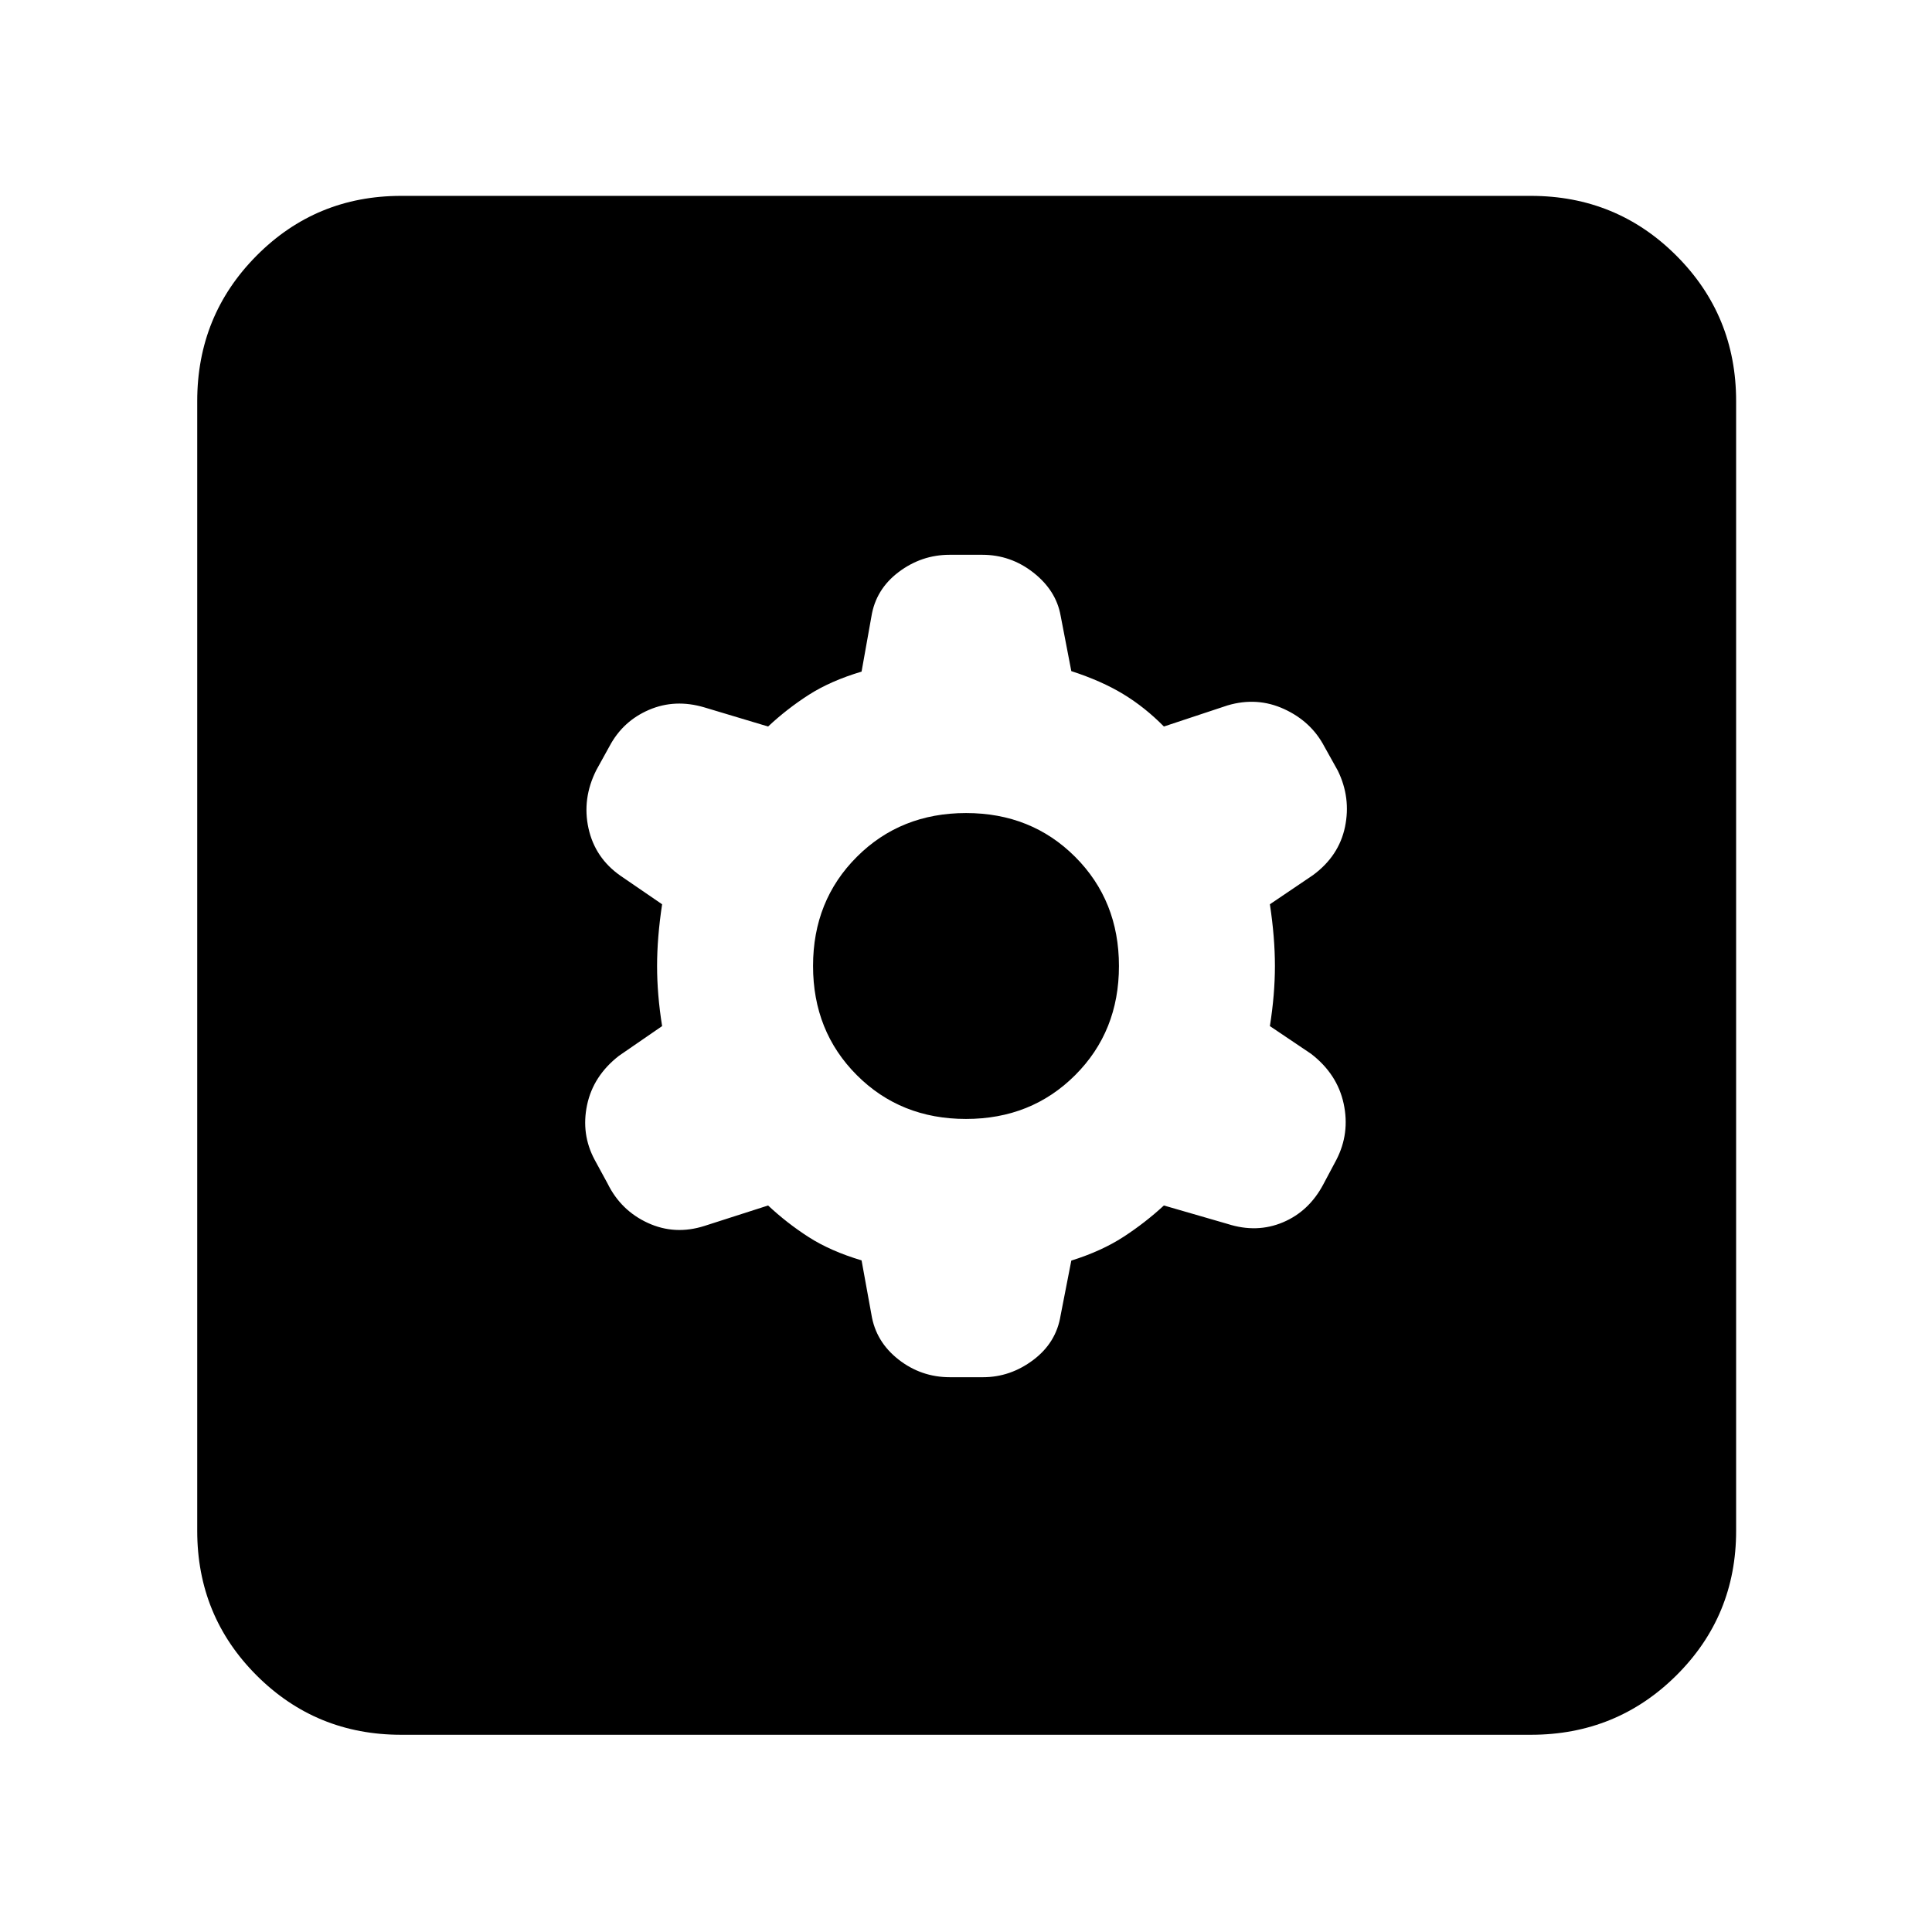 <svg xmlns="http://www.w3.org/2000/svg" height="40" viewBox="0 -960 960 960" width="40"><path d="m428.11-333.72 4.89 26.89q2.17 13.5 13.42 22.33 11.26 8.83 25.6 8.83h16.41q13.6 0 25-8.58T527-306.33l5.33-27.29q15-4.71 25.84-11.74Q569-352.39 578.33-361l31.67 9.17q14.53 4.66 27.52-.82 12.98-5.49 20.07-18.93l6.43-12.09q6.81-13.16 3.64-27.92-3.17-14.75-16.22-24.79L631-450.14q2.5-15.75 2.5-29.89t-2.5-30.64l21.44-14.5q12.89-9.5 15.89-23.97 3-14.48-3.58-27.93l-6.75-12.1q-6.52-12.35-19.93-18.51-13.41-6.15-28.07-1.82L578.33-599q-9.33-9.5-20.16-16.08-10.84-6.59-25.84-11.45L527-654.17q-2.25-12.46-13.52-21.31-11.28-8.85-25.41-8.85H471.9q-14 0-25.37 8.58-11.36 8.58-13.53 22.08l-4.89 27.39q-15.44 4.61-26.28 11.57Q391-607.75 381.67-599L350-608.5q-14.57-4.33-27.51 1.22-12.93 5.55-19.58 17.99l-6.58 11.91q-7.16 14.21-3.91 28.96t15.91 23.59L329-510.67q-2.5 16.56-2.5 30.7t2.5 29.83l-21.44 14.76q-12.8 9.96-15.85 24.47-3.04 14.5 3.79 27.24l6.42 11.79q6.6 13.4 20.02 19.56 13.41 6.15 28.06 1.49L381.67-361q9.33 8.75 20.16 15.71 10.84 6.96 26.28 11.57ZM479.98-404q-32.48 0-54.23-21.77T404-480.02q0-32.48 21.77-54.23T480.02-556q32.48 0 54.23 21.77T556-479.98q0 32.48-21.77 54.23T479.98-404ZM199.33-98q-42.32 0-71.83-29.5Q98-157.01 98-199.33v-561.34q0-42.6 29.5-72.3 29.51-29.7 71.83-29.7h561.34q42.6 0 72.3 29.7 29.7 29.7 29.7 72.3v561.34q0 42.32-29.7 71.83-29.7 29.5-72.3 29.5H199.33Z"/></svg>
